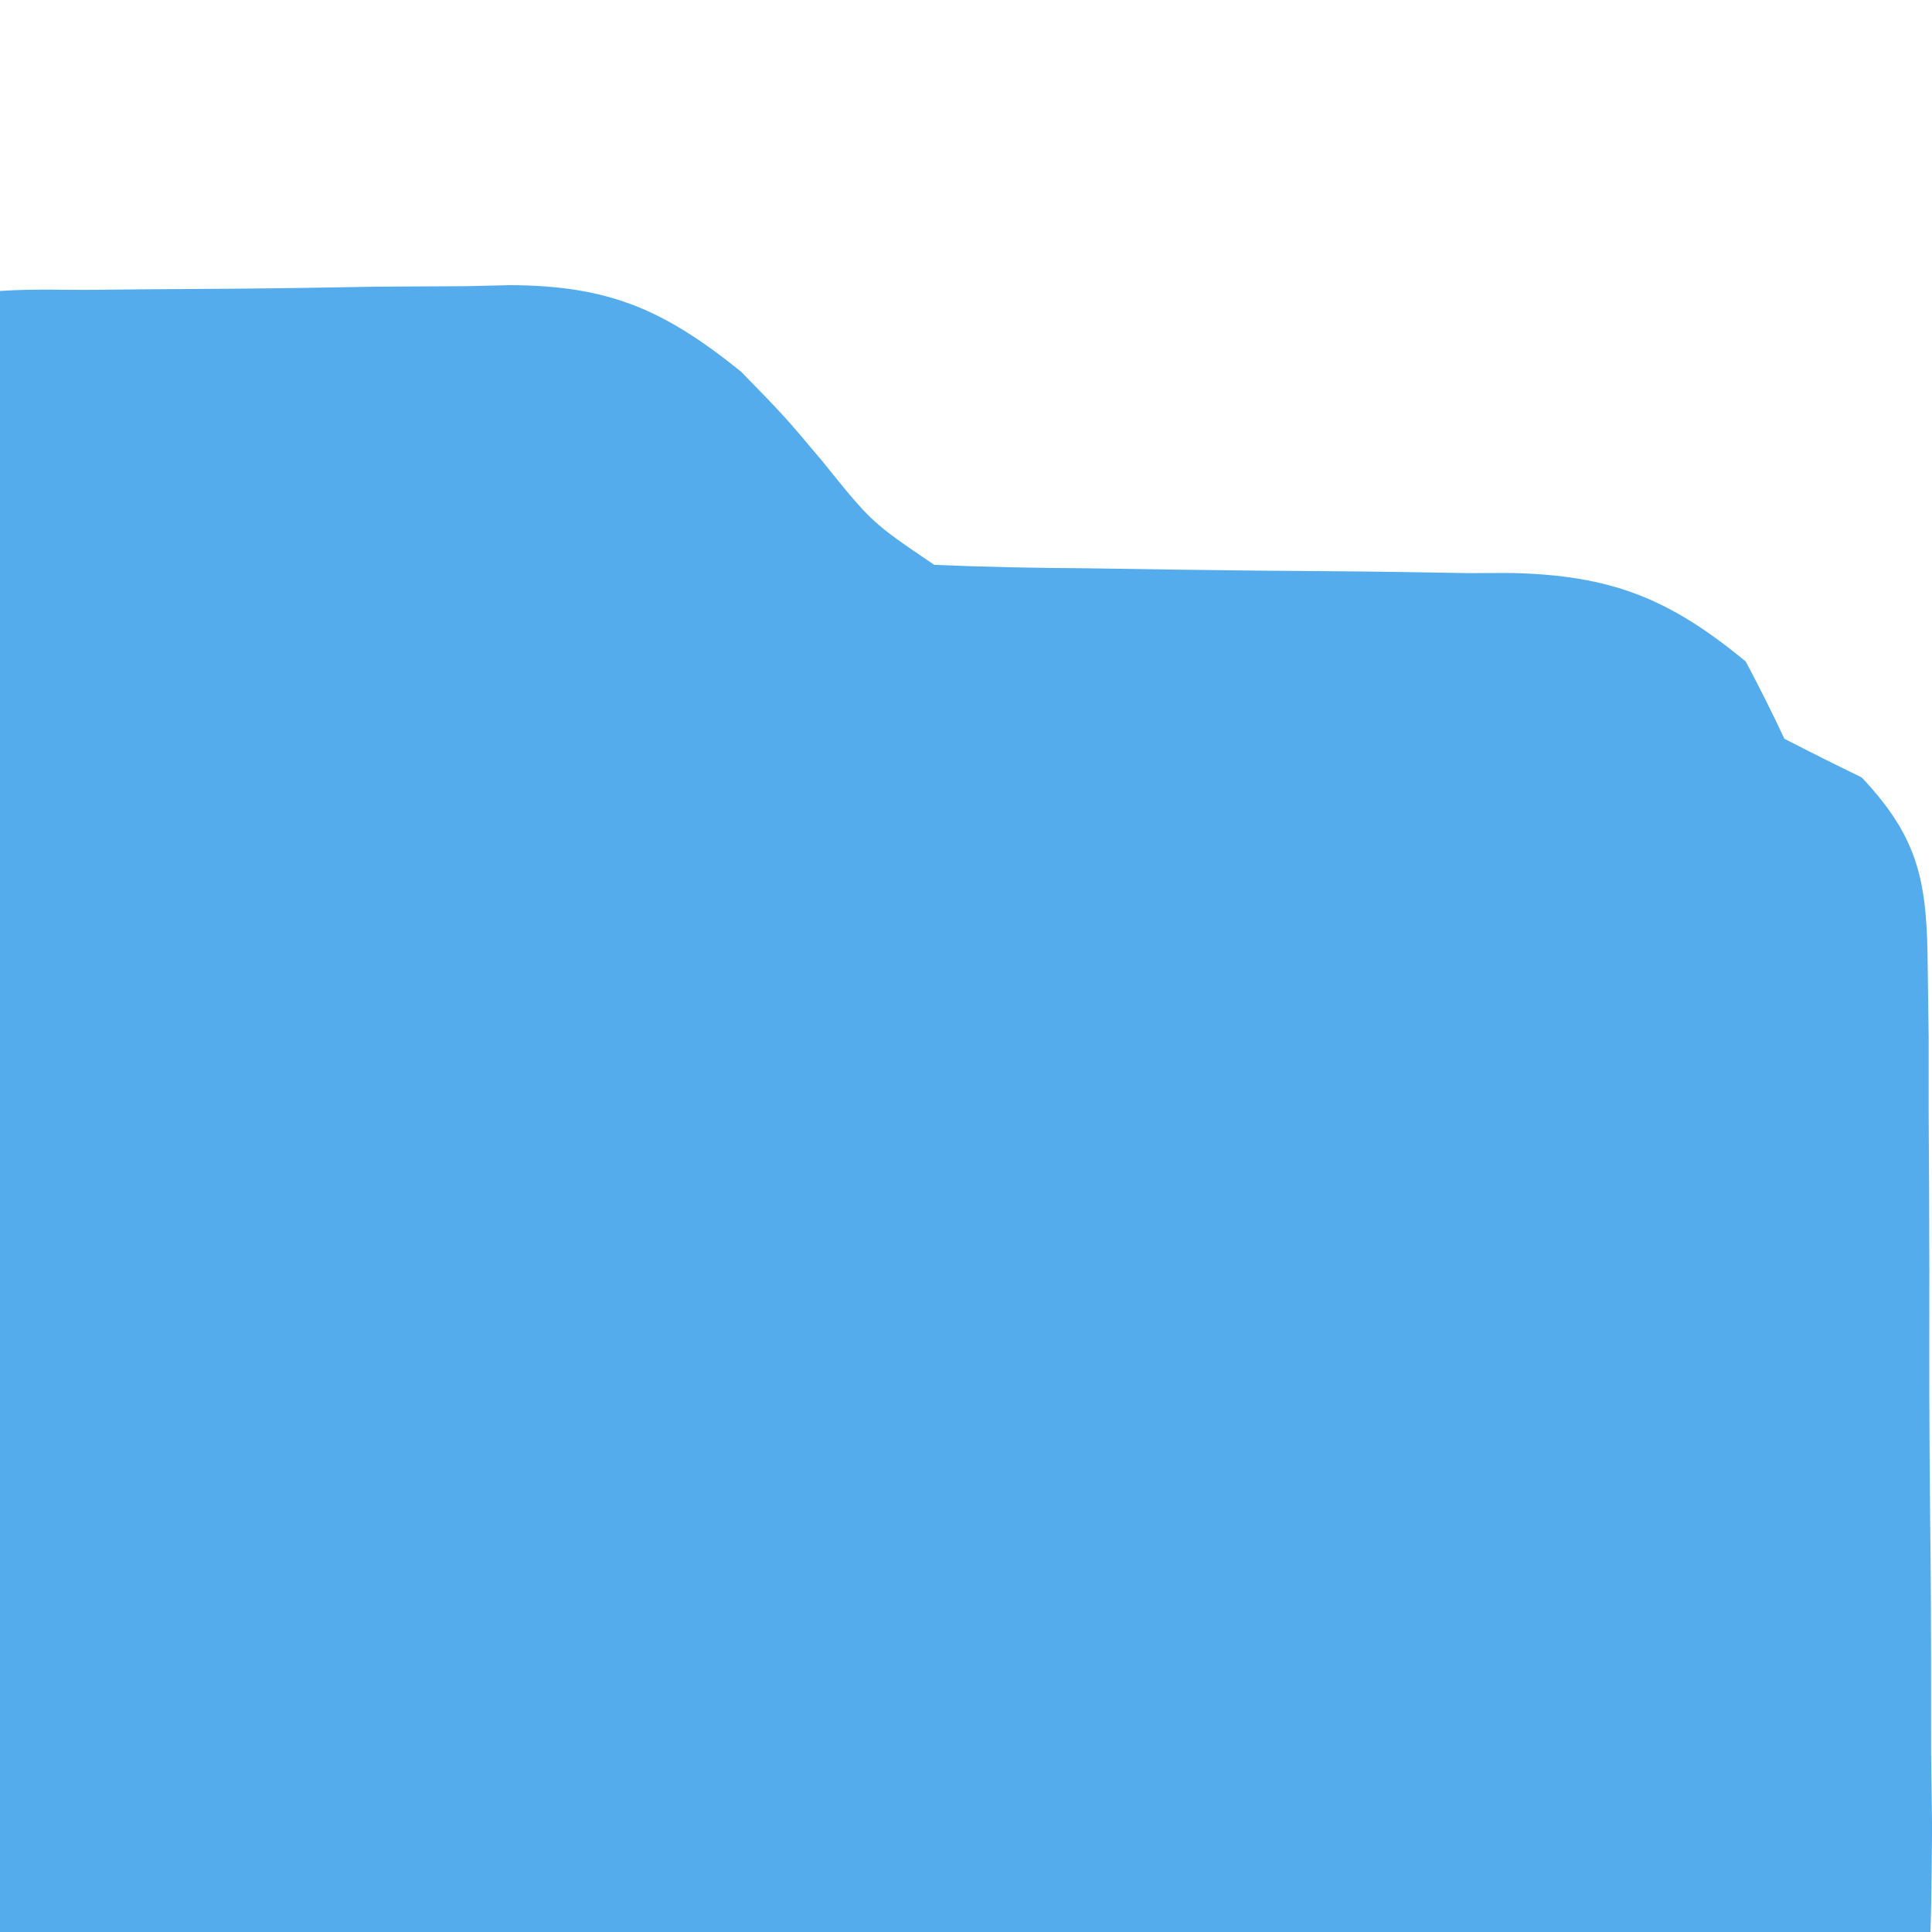<?xml version="1.0" encoding="UTF-8"?>
<svg version="1.1" xmlns="http://www.w3.org/2000/svg" width="1000" height="1000"> <!-- Increased SVG canvas size -->
    <path
            d="M0 0 C0.76 -0.008 1.52 -0.016 2.302 -0.024 C3.913 -0.038 5.524 -0.049 7.134 -0.057 C9.586 -0.074 12.037 -0.118 14.488 -0.162 C16.055 -0.172 17.621 -0.181 19.188 -0.188 C19.916 -0.205 20.644 -0.223 21.395 -0.241 C26.543 -0.219 29.379 1.033 33.359 4.238 C35.625 6.562 35.625 6.562 37.609 8.926 C40.121 12.044 40.121 12.044 43.359 14.238 C45.986 14.347 48.591 14.4 51.219 14.414 C52.826 14.437 54.432 14.461 56.039 14.486 C58.571 14.521 61.103 14.551 63.636 14.564 C66.081 14.58 68.524 14.62 70.969 14.664 C71.719 14.662 72.469 14.66 73.242 14.658 C78.403 14.778 81.387 15.966 85.359 19.238 C86.057 20.556 86.729 21.887 87.359 23.238 C88.684 23.922 90.018 24.588 91.359 25.238 C94.394 28.449 94.744 30.751 94.779 35.105 C94.803 36.877 94.803 36.877 94.828 38.686 C94.828 39.958 94.828 41.231 94.828 42.543 C94.84 44.511 94.84 44.511 94.851 46.518 C94.865 49.294 94.866 52.069 94.86 54.845 C94.854 58.392 94.885 61.937 94.925 65.484 C94.958 68.878 94.953 72.273 94.953 75.668 C94.97 76.937 94.986 78.206 95.003 79.513 C94.926 89.33 94.926 89.33 91.947 93.024 C87.59 96.753 84.107 96.392 78.583 96.399 C77.674 96.404 76.765 96.409 75.828 96.414 C72.811 96.429 69.794 96.436 66.777 96.441 C64.685 96.447 62.592 96.453 60.499 96.459 C56.107 96.469 51.714 96.475 47.322 96.479 C41.693 96.484 36.064 96.508 30.435 96.536 C26.11 96.555 21.786 96.56 17.461 96.562 C15.386 96.565 13.311 96.573 11.235 96.586 C8.331 96.603 5.428 96.601 2.524 96.595 C1.666 96.604 0.808 96.613 -0.075 96.623 C-5.862 96.582 -9.13 95.62 -13.427 91.544 C-15.179 88.216 -15.075 85.024 -15.061 81.352 C-15.069 80.561 -15.077 79.771 -15.086 78.956 C-15.11 76.344 -15.111 73.733 -15.109 71.121 C-15.116 69.303 -15.124 67.484 -15.132 65.666 C-15.146 61.855 -15.147 58.043 -15.142 54.232 C-15.136 49.354 -15.166 44.476 -15.207 39.598 C-15.233 35.842 -15.235 32.087 -15.232 28.331 C-15.234 26.533 -15.243 24.734 -15.261 22.936 C-15.283 20.418 -15.273 17.902 -15.256 15.383 C-15.269 14.644 -15.282 13.905 -15.296 13.144 C-15.203 7.426 -13.556 5.104 -9.641 1.238 C-6.579 -0.293 -3.362 0.034 0 0 Z "
            fill="#55ACED"
            transform="translate(50,150) scale(10)" />
</svg>
